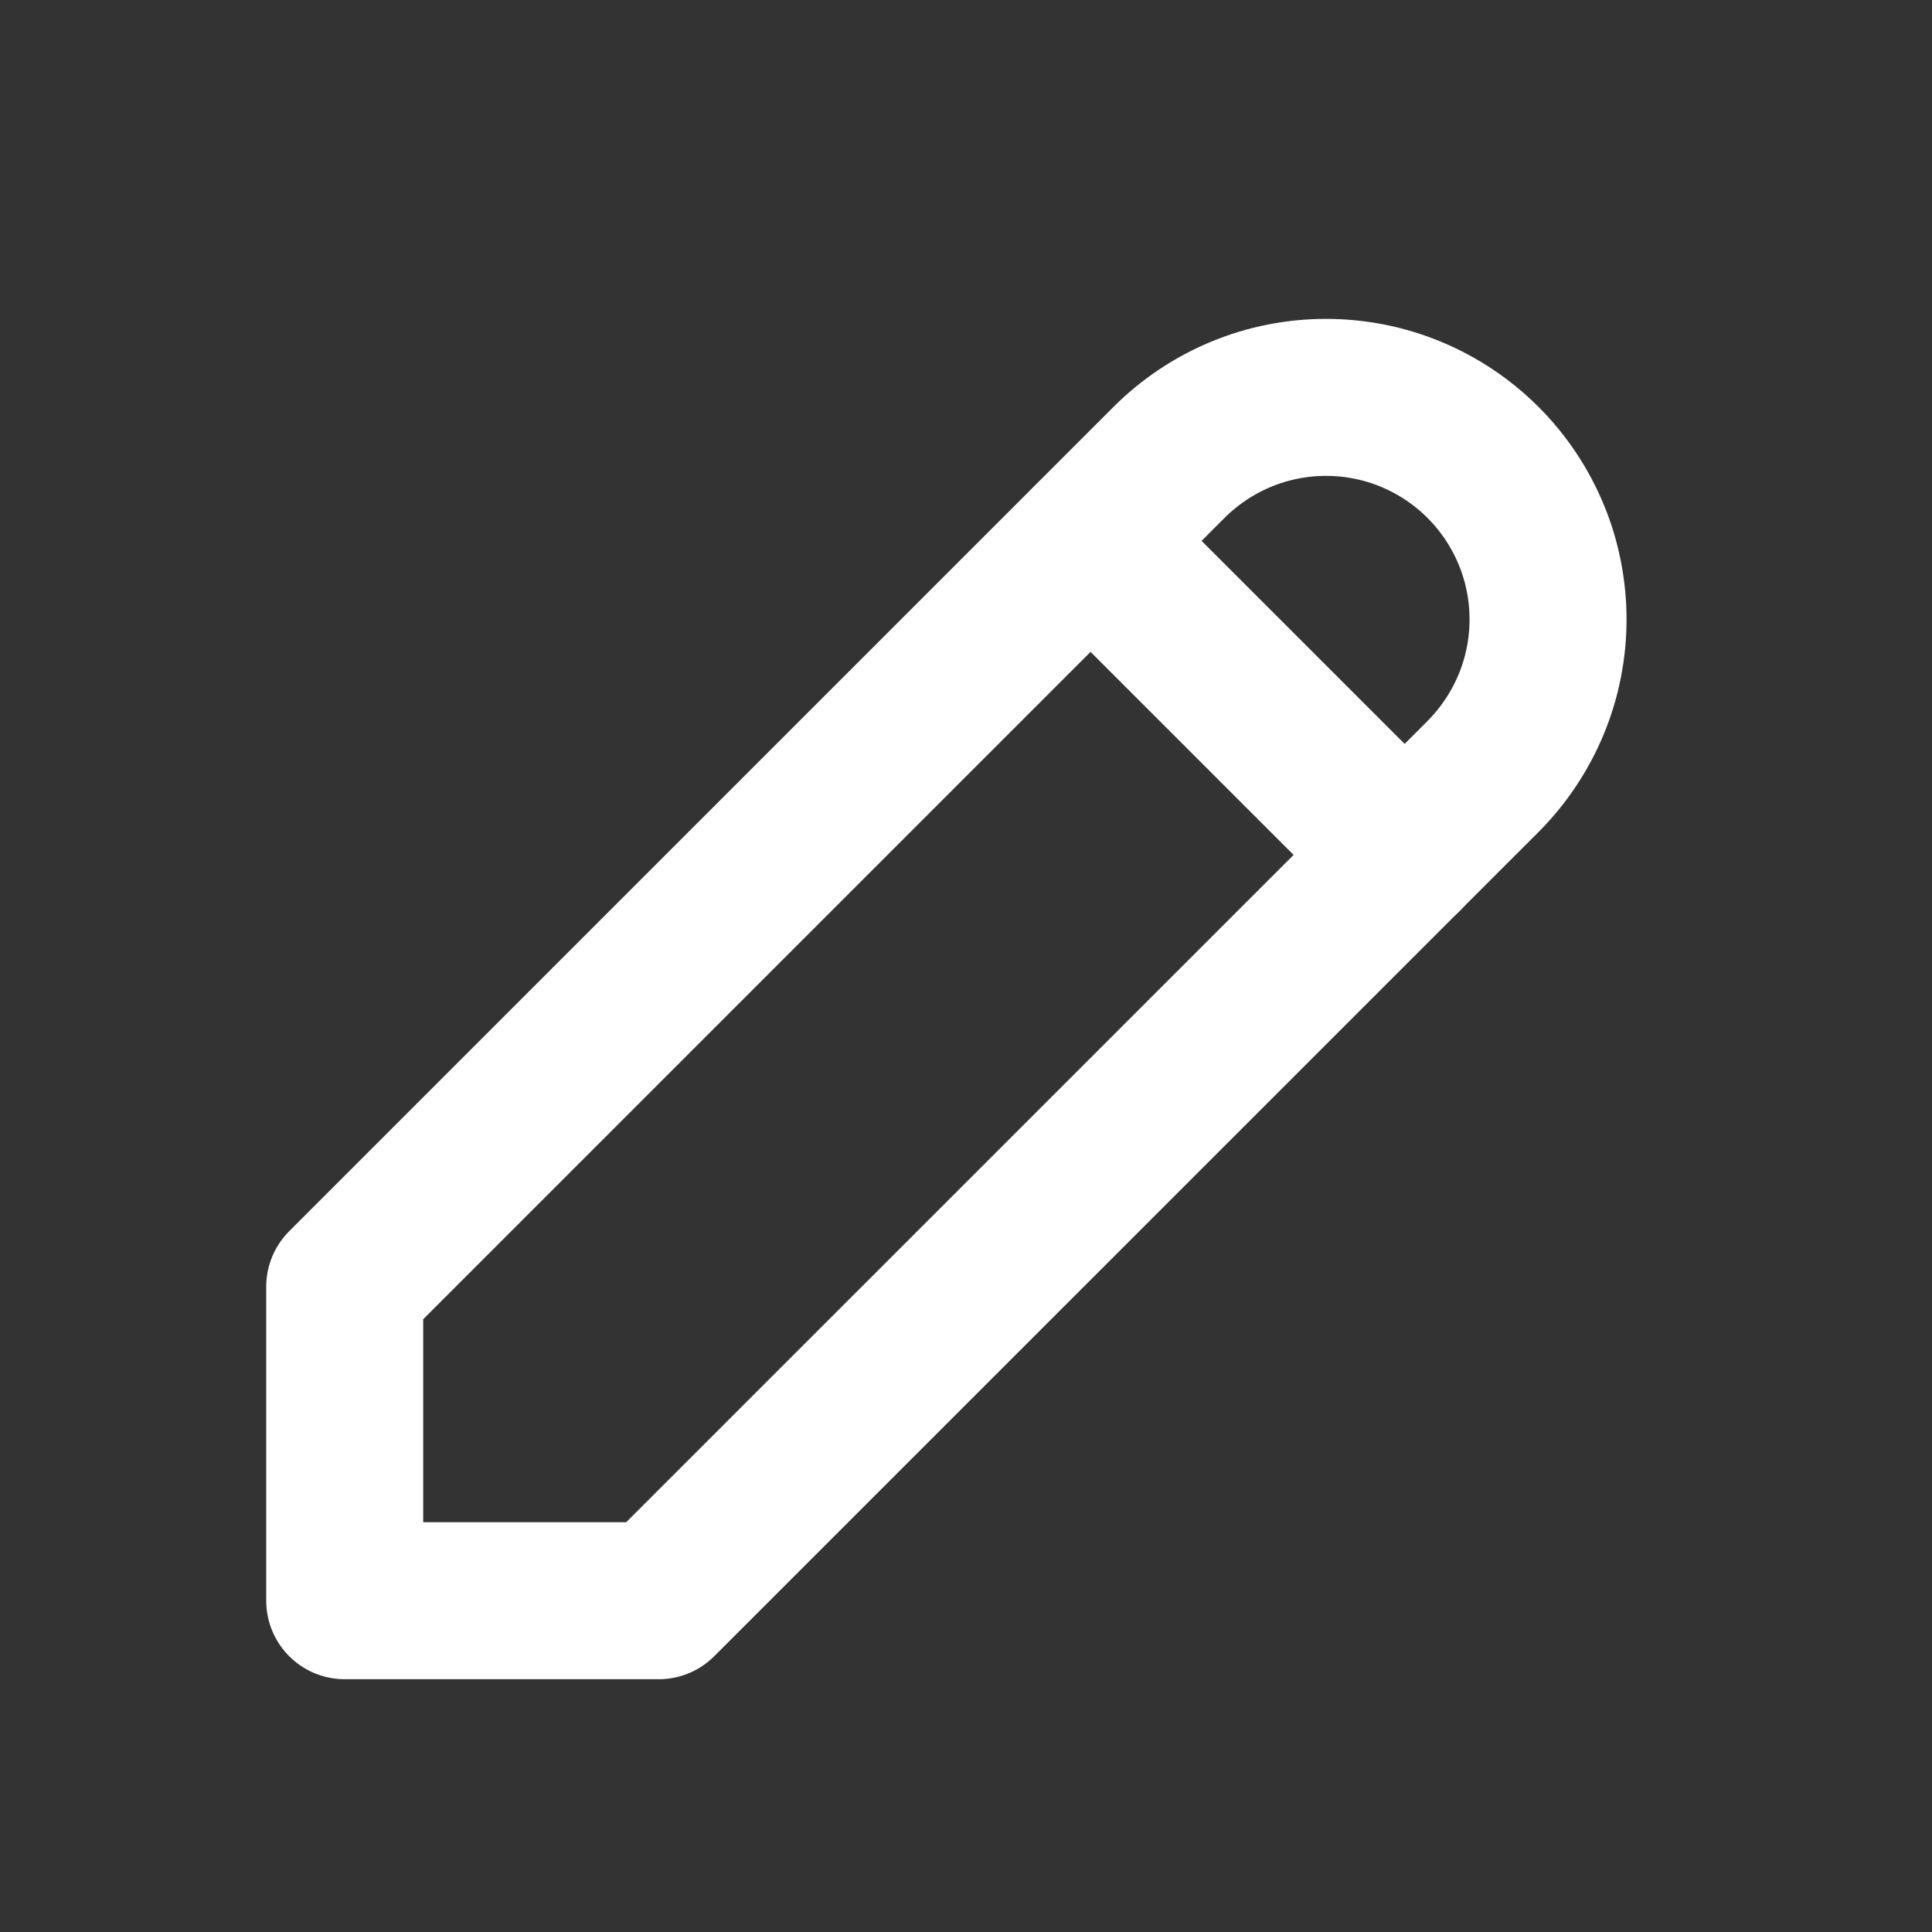<svg width="19" height="19" viewBox="0 0 19 19" fill="none" xmlns="http://www.w3.org/2000/svg" className="hover:fill-lwsGreen">
    <rect x="0" y="0" width="19" height="19" fill="#333333" stroke="none"/>
    <g clip-path="url(#clip0_155_270)">
        <path
            d="M3.39 15.742H6.478L14.585 7.636C14.787 7.433 14.948 7.192 15.058 6.927C15.168 6.662 15.224 6.378 15.224 6.092C15.224 5.805 15.168 5.521 15.058 5.256C14.948 4.991 14.787 4.75 14.585 4.548C14.382 4.345 14.141 4.184 13.876 4.074C13.611 3.964 13.327 3.908 13.04 3.908C12.754 3.908 12.47 3.964 12.205 4.074C11.94 4.184 11.699 4.345 11.496 4.548L3.39 12.654V15.742Z"
            stroke="white" className="stroke-lwsGreen" stroke-width="1.544" stroke-linecap="round" stroke-linejoin="round" />
        <path d="M10.726 5.32L13.814 8.408" stroke="white" className="stroke-lwsGreen" stroke-width="1.544" stroke-linecap="round"
            stroke-linejoin="round" />
    </g>
    <defs>
        <clipPath id="clip0_155_270">
            <rect width="18.529" height="18.529" fill="white" className="stroke-lwsGreen" transform="translate(0.302 0.301)" />
        </clipPath>
    </defs>
</svg>
